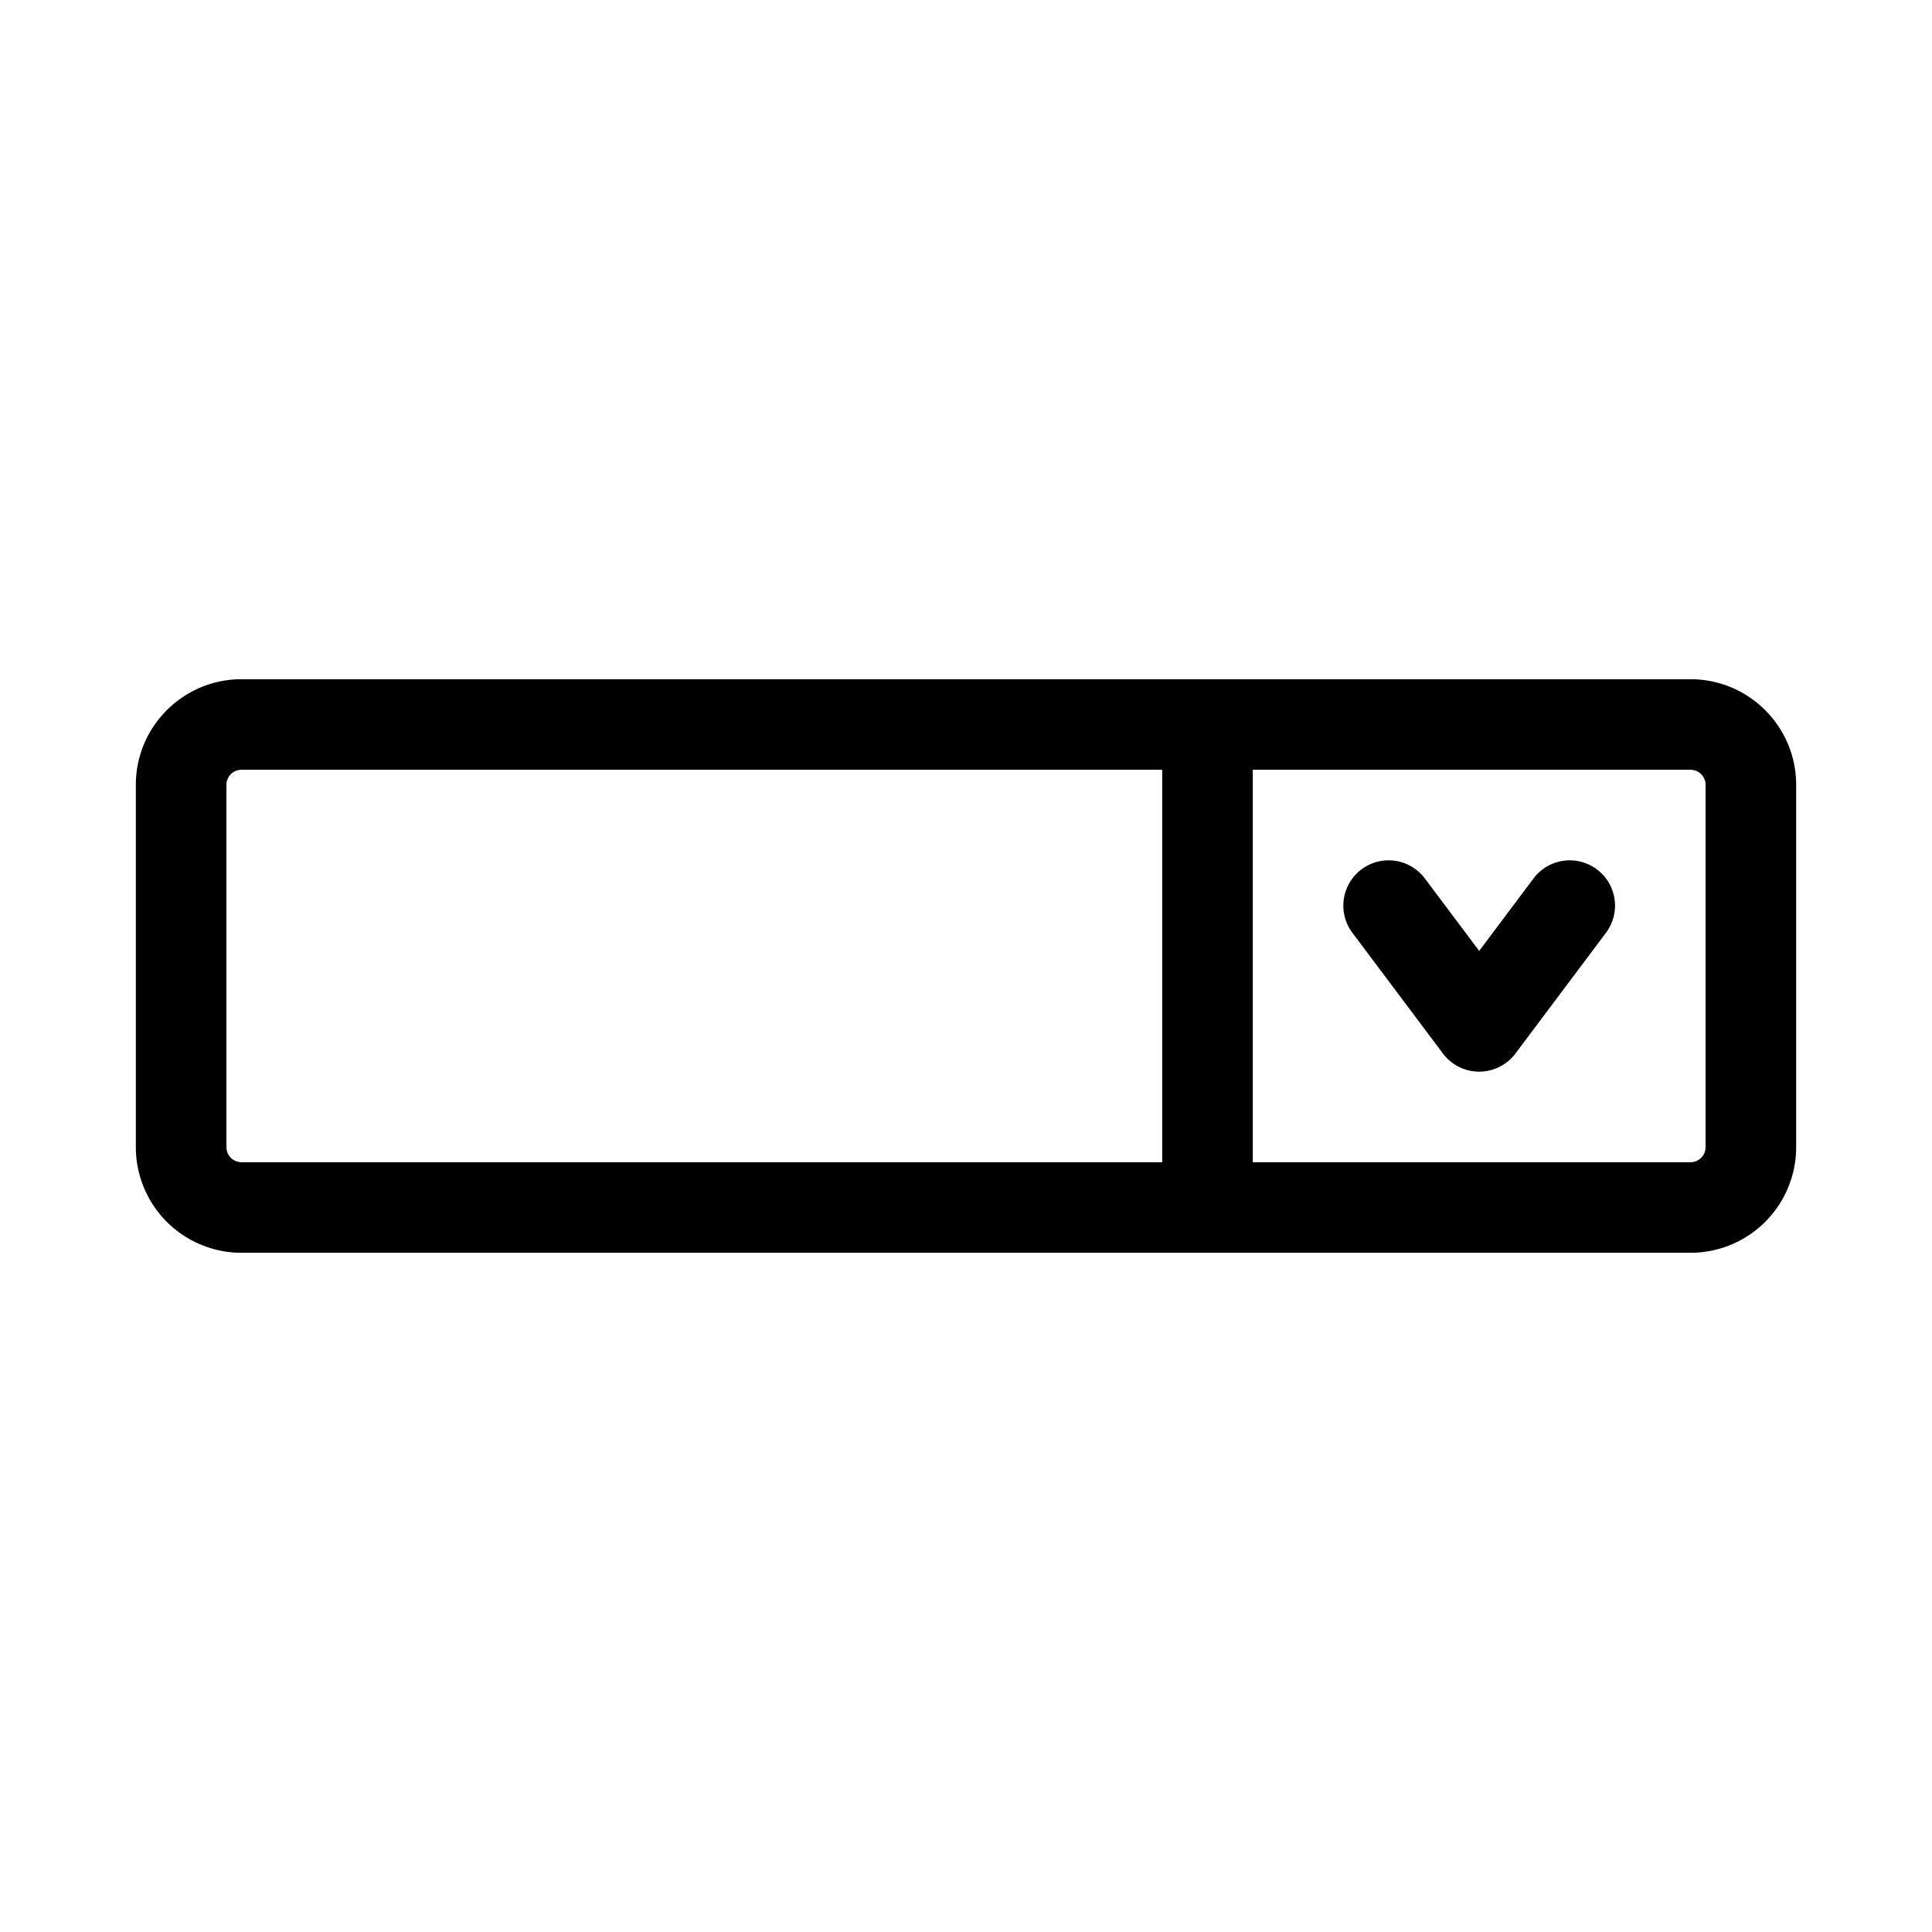 <svg xmlns="http://www.w3.org/2000/svg" width="32" height="32" viewBox="0 0 32 32"><path d="M2.25 13c0-.966.784-1.75 1.75-1.75h24c.966 0 1.75.784 1.75 1.75v6A1.75 1.75 0 0 1 28 20.75H4A1.75 1.75 0 0 1 2.25 19zM4 12.75a.25.25 0 0 0-.25.25v6c0 .138.112.25.25.25h15.25v-6.5zm16.75 0v6.5H28a.25.25 0 0 0 .25-.25v-6a.25.25 0 0 0-.25-.25zm2.85 1.8a.75.75 0 1 0-1.2.9l1.5 2a.75.75 0 0 0 1.2 0l1.5-2a.75.75 0 1 0-1.2-.9l-.9 1.2z"/></svg>